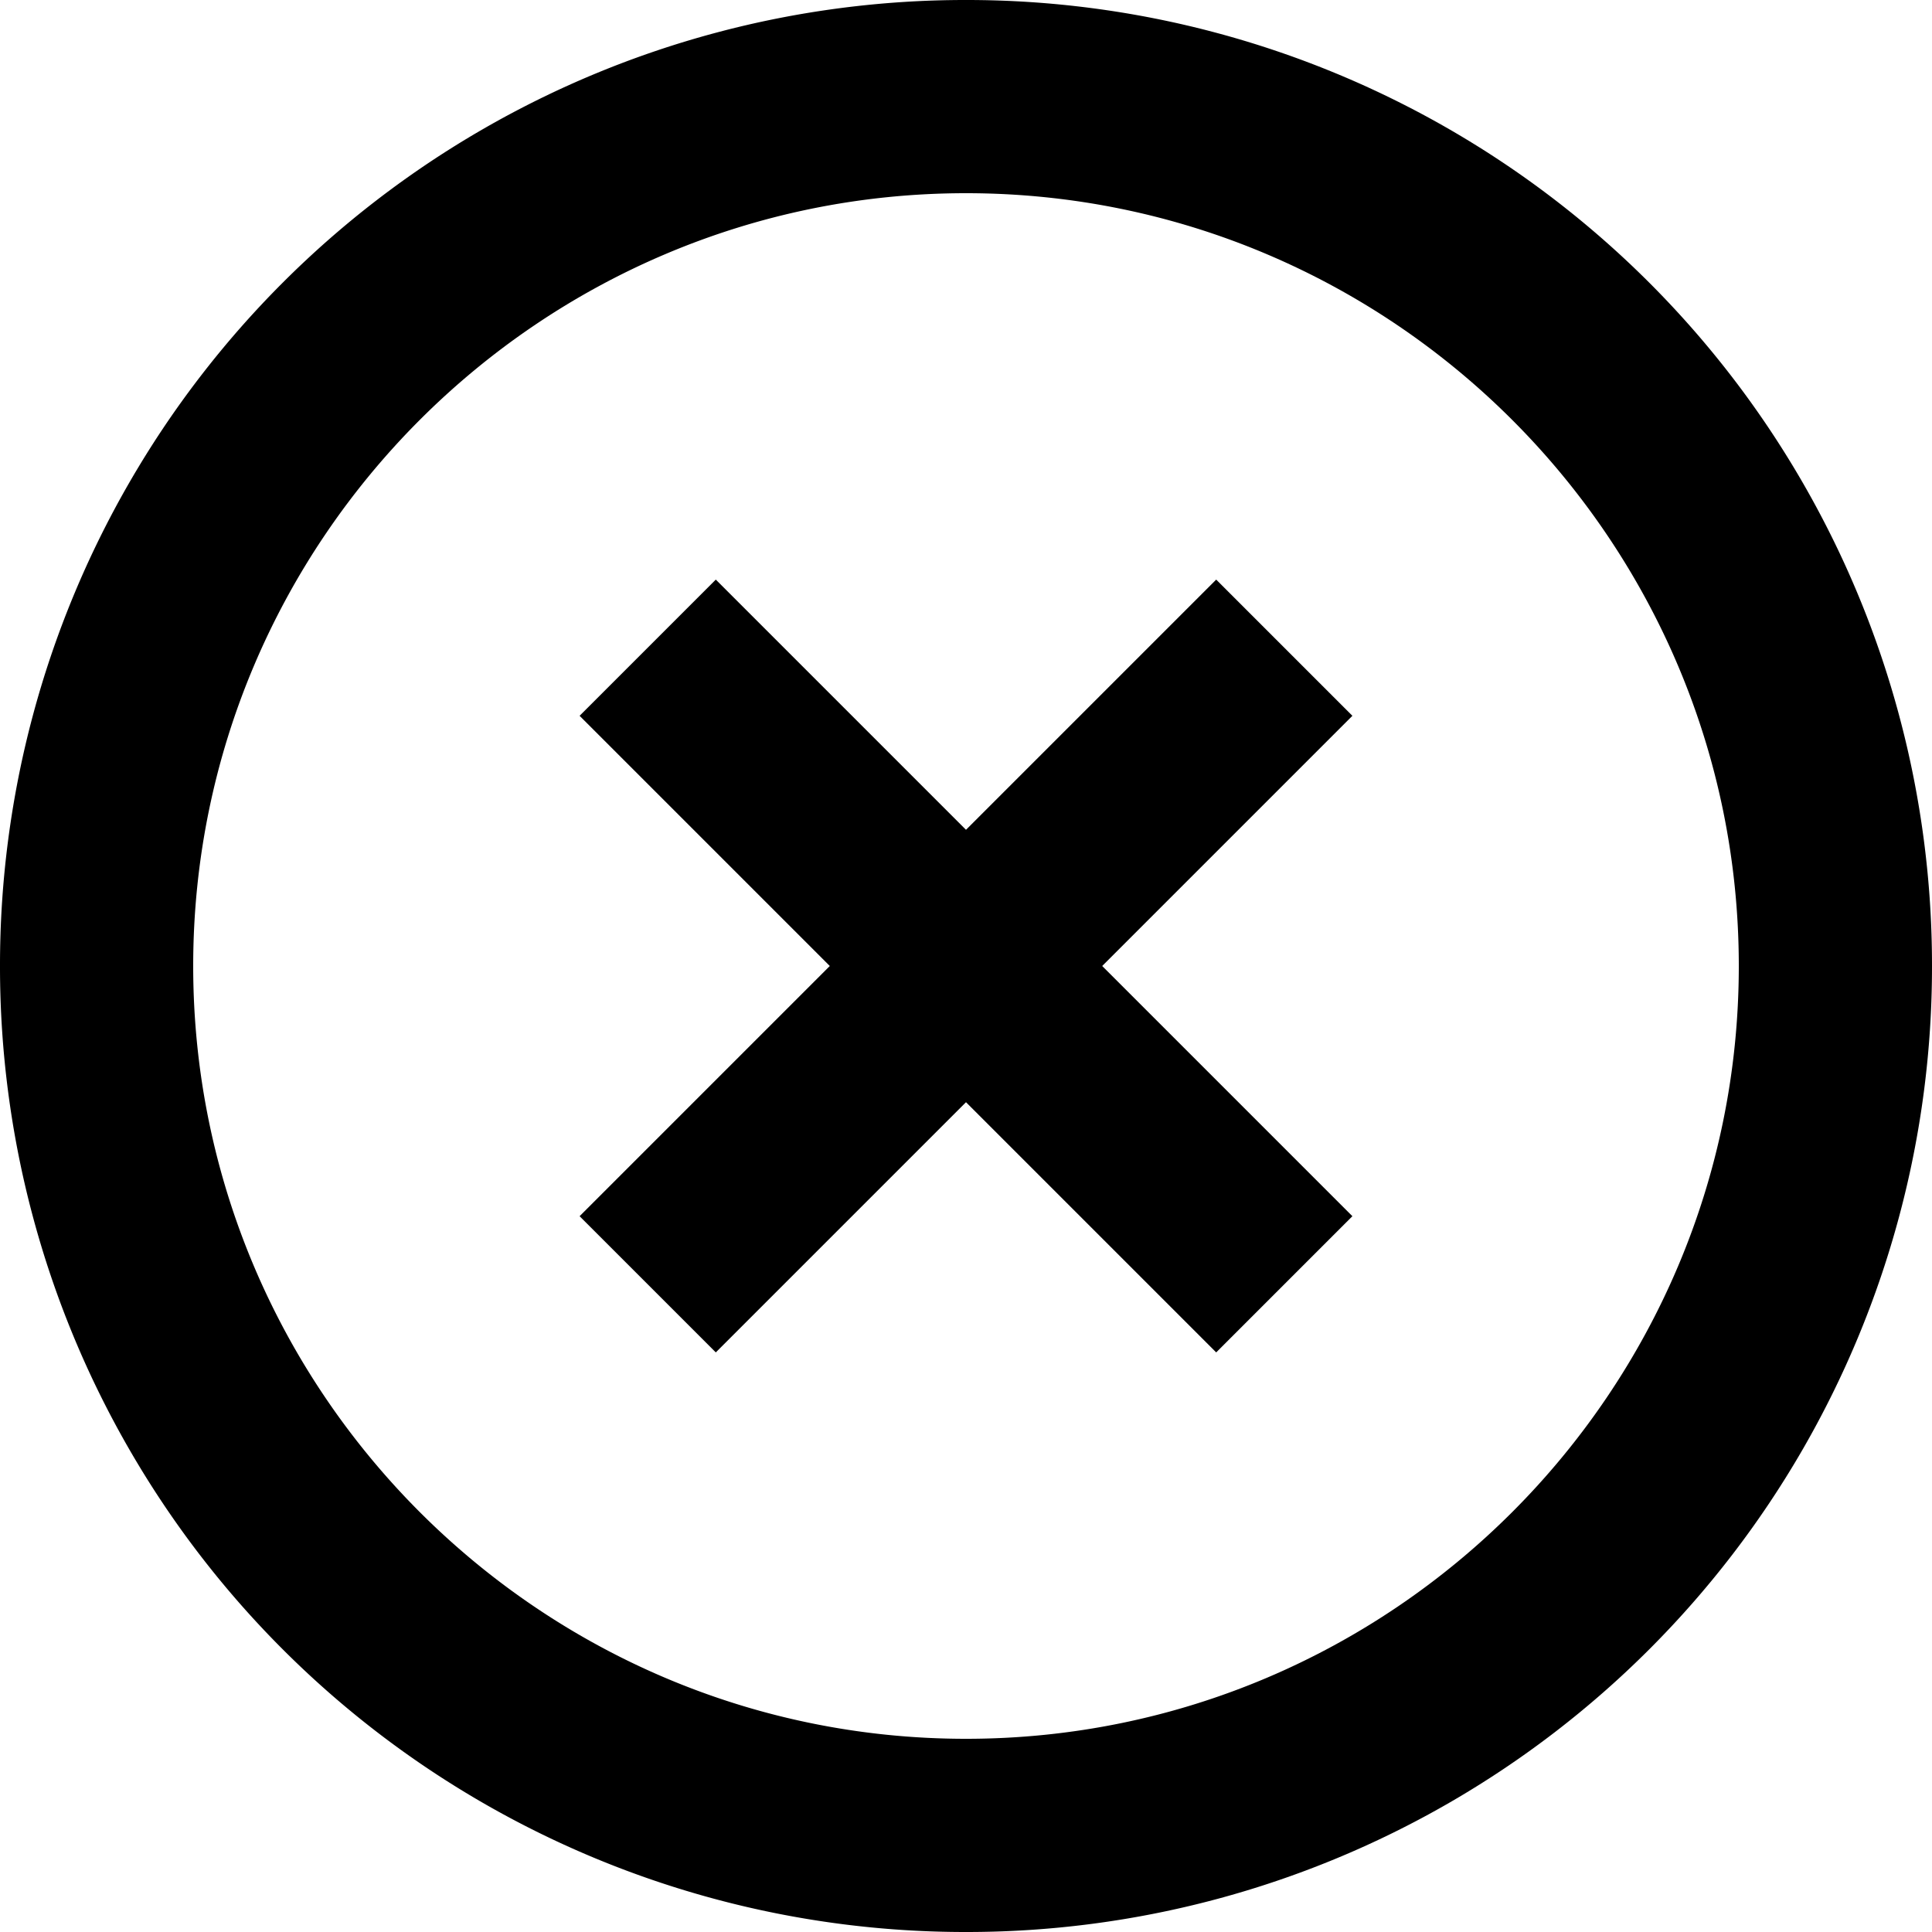 <svg xmlns="http://www.w3.org/2000/svg" width="24" height="24"><path d="M12 0A11.99 11.99 0 0 0 0 12a11.99 11.99 0 0 0 12 12 11.99 11.99 0 0 0 12-12A11.99 11.99 0 0 0 12 0c-4.424 0-4.424 0 0 0zm3.108 7.2L12 10.308 8.892 7.2 7.2 8.892 10.308 12 7.2 15.108 8.892 16.8 12 13.692l3.108 3.108 1.692-1.692L13.692 12 16.8 8.892 15.108 7.2zM2.4 12c0 5.292 4.308 9.6 9.6 9.6s9.6-4.308 9.6-9.6-4.308-9.6-9.6-9.6S2.4 6.708 2.4 12c0 3.528 0 3.528 0 0z" fill-rule="evenodd"/></svg>